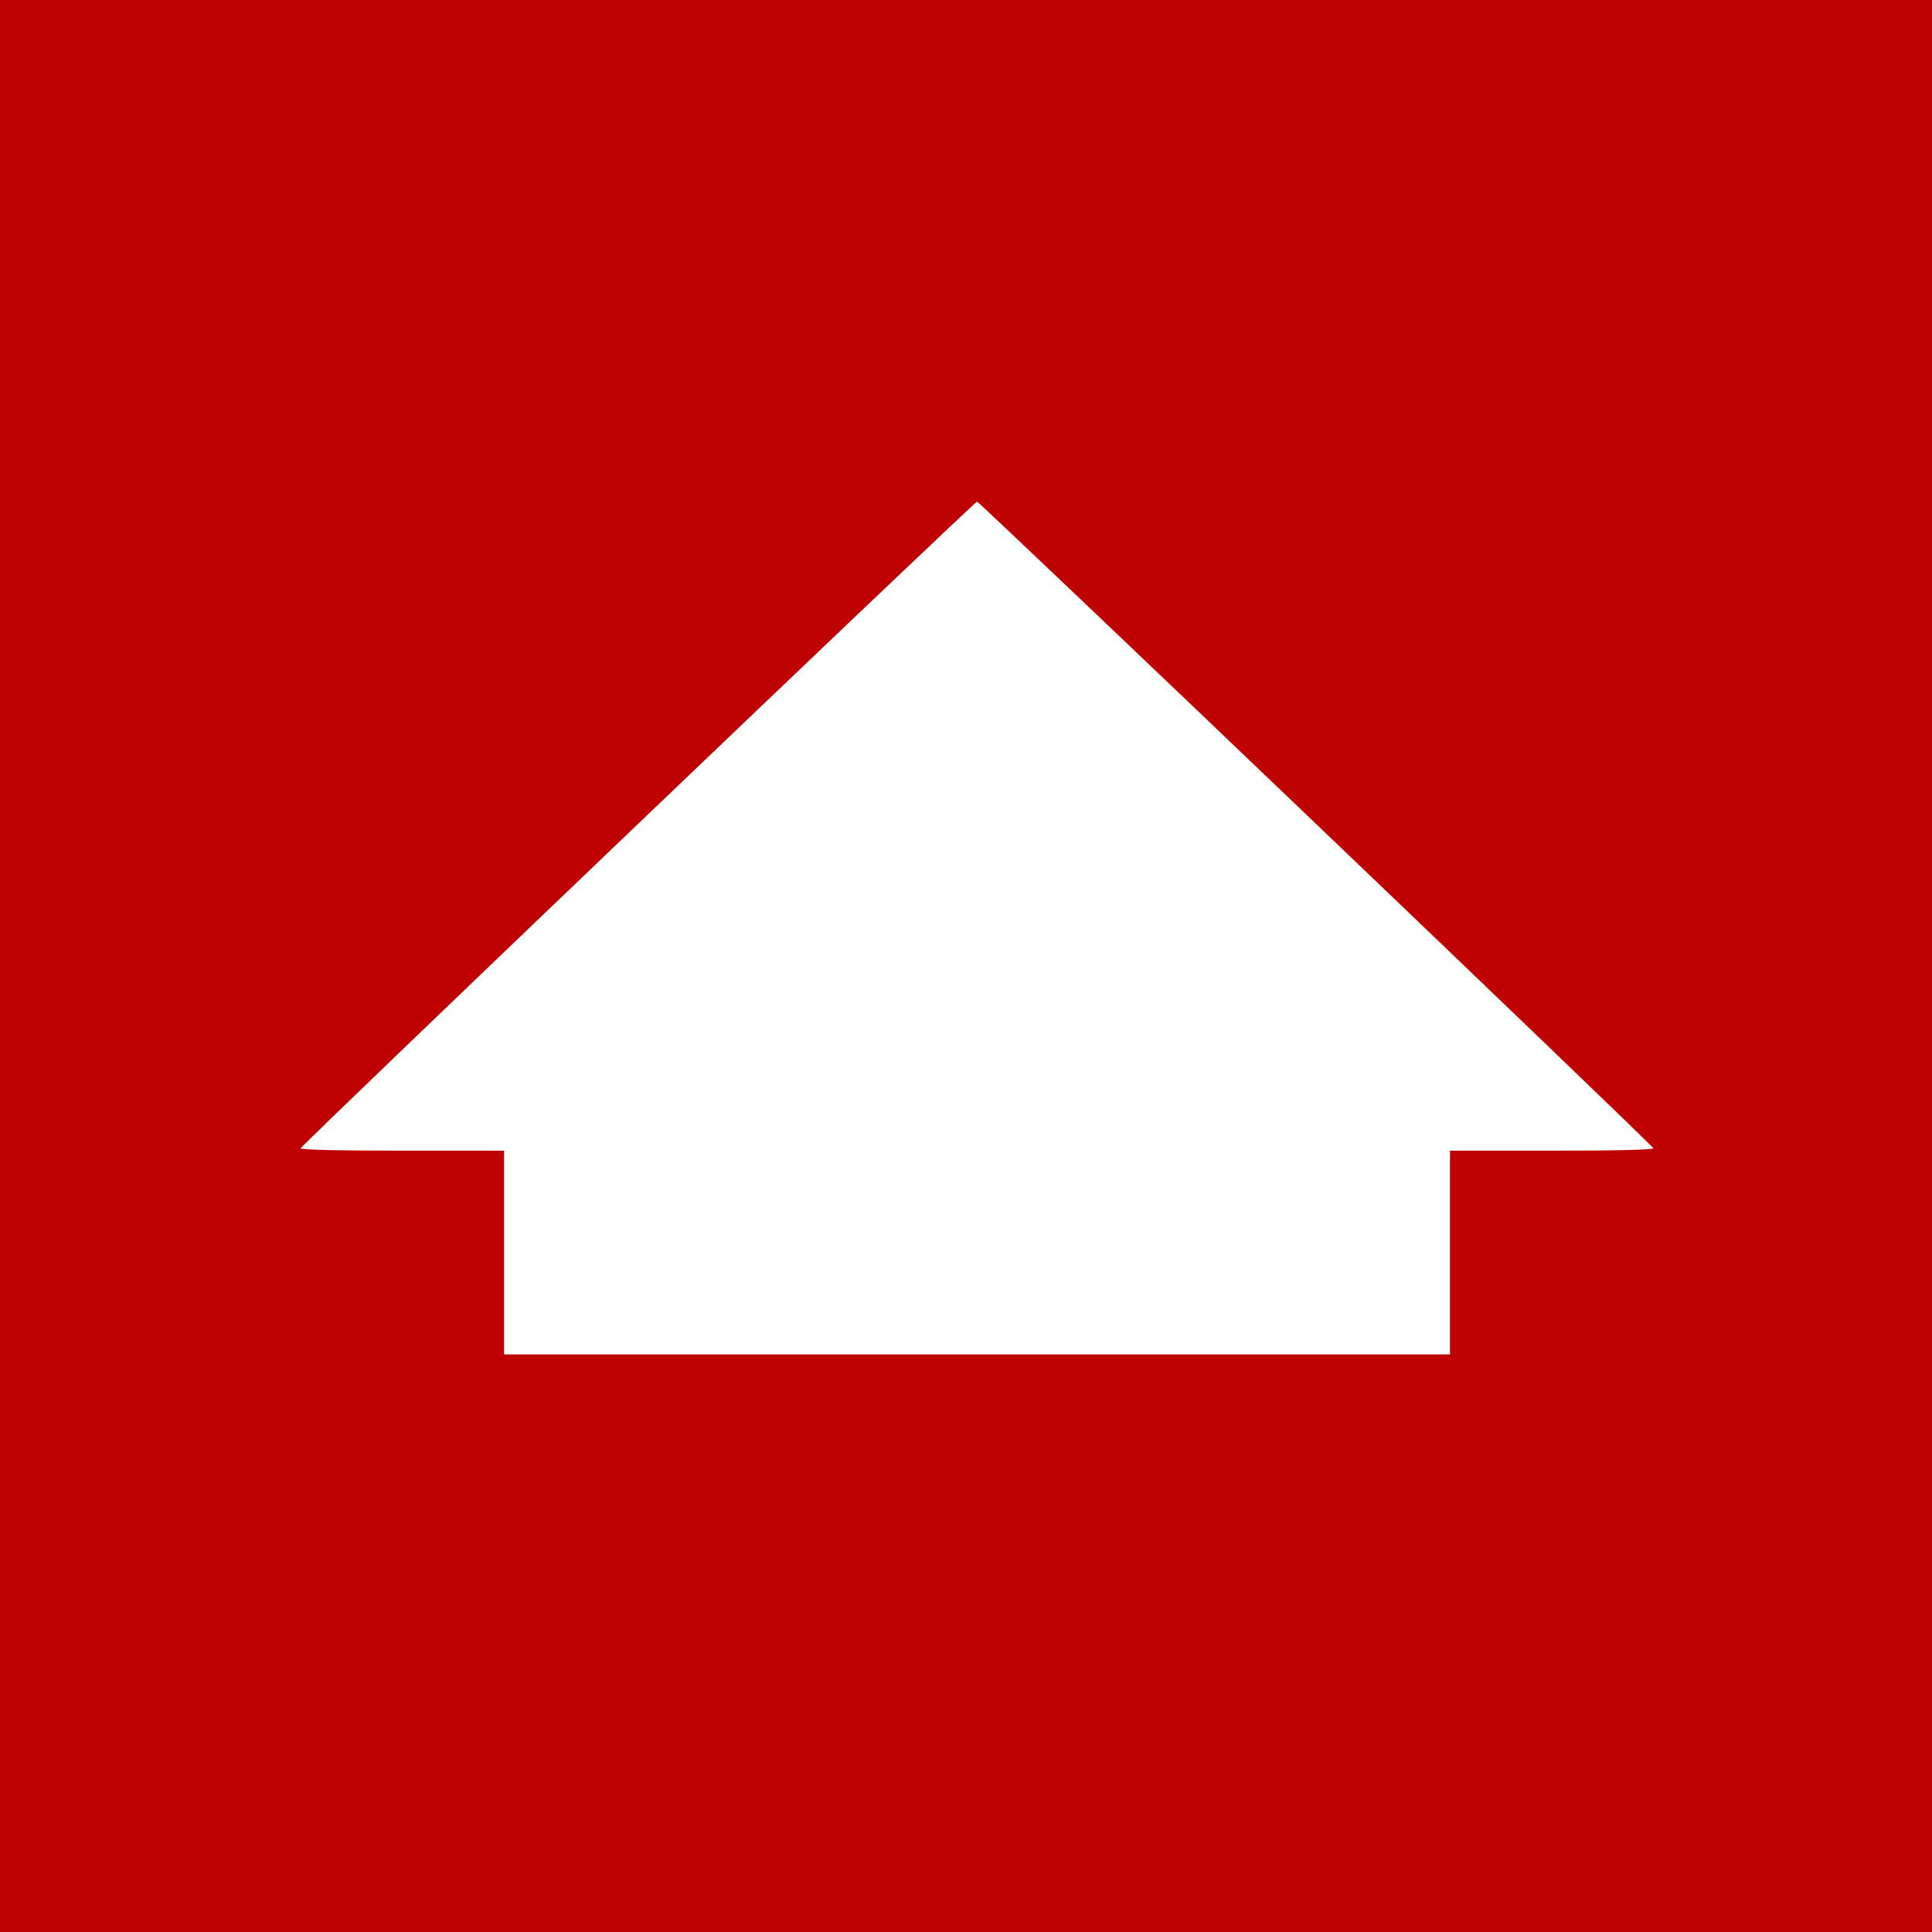 <svg xmlns="http://www.w3.org/2000/svg"
     xmlns:xlink="http://www.w3.org/1999/xlink"
     lang="en-GB"
     viewBox="0 0 768 768">

  <rect x="0" y="0" width="768" height="768" style="fill:#333333;stroke:none;opacity:1;fill-opacity:1"/>

  <title>Right Arrow Icon</title>

  <defs>

    <style><![CDATA[
      
      svg {
        transform:rotate(90deg);
      }

      rect {
        width: 768px;
        height: 768px;
        fill: rgb(191, 0, 0);
      }

      path {
        fill: rgb(255, 255, 255);
        transform: translateX(-4px);
      }

    ]]></style>

  </defs>

  <rect x="0" y="0"></rect>
  <path d="m 200.389,497.906 v -40.5 h -40.583 c -26.04,0 -40.464,-0.351 -40.25,-0.979 0.493,-1.448 267.812,-257.021 268.833,-257.021 1.022,0 268.34,255.573 268.833,257.021 0.214,0.628 -14.21,0.979 -40.25,0.979 h -40.583 v 40.5 40.5 H 388.389 200.389 Z" />

</svg>

